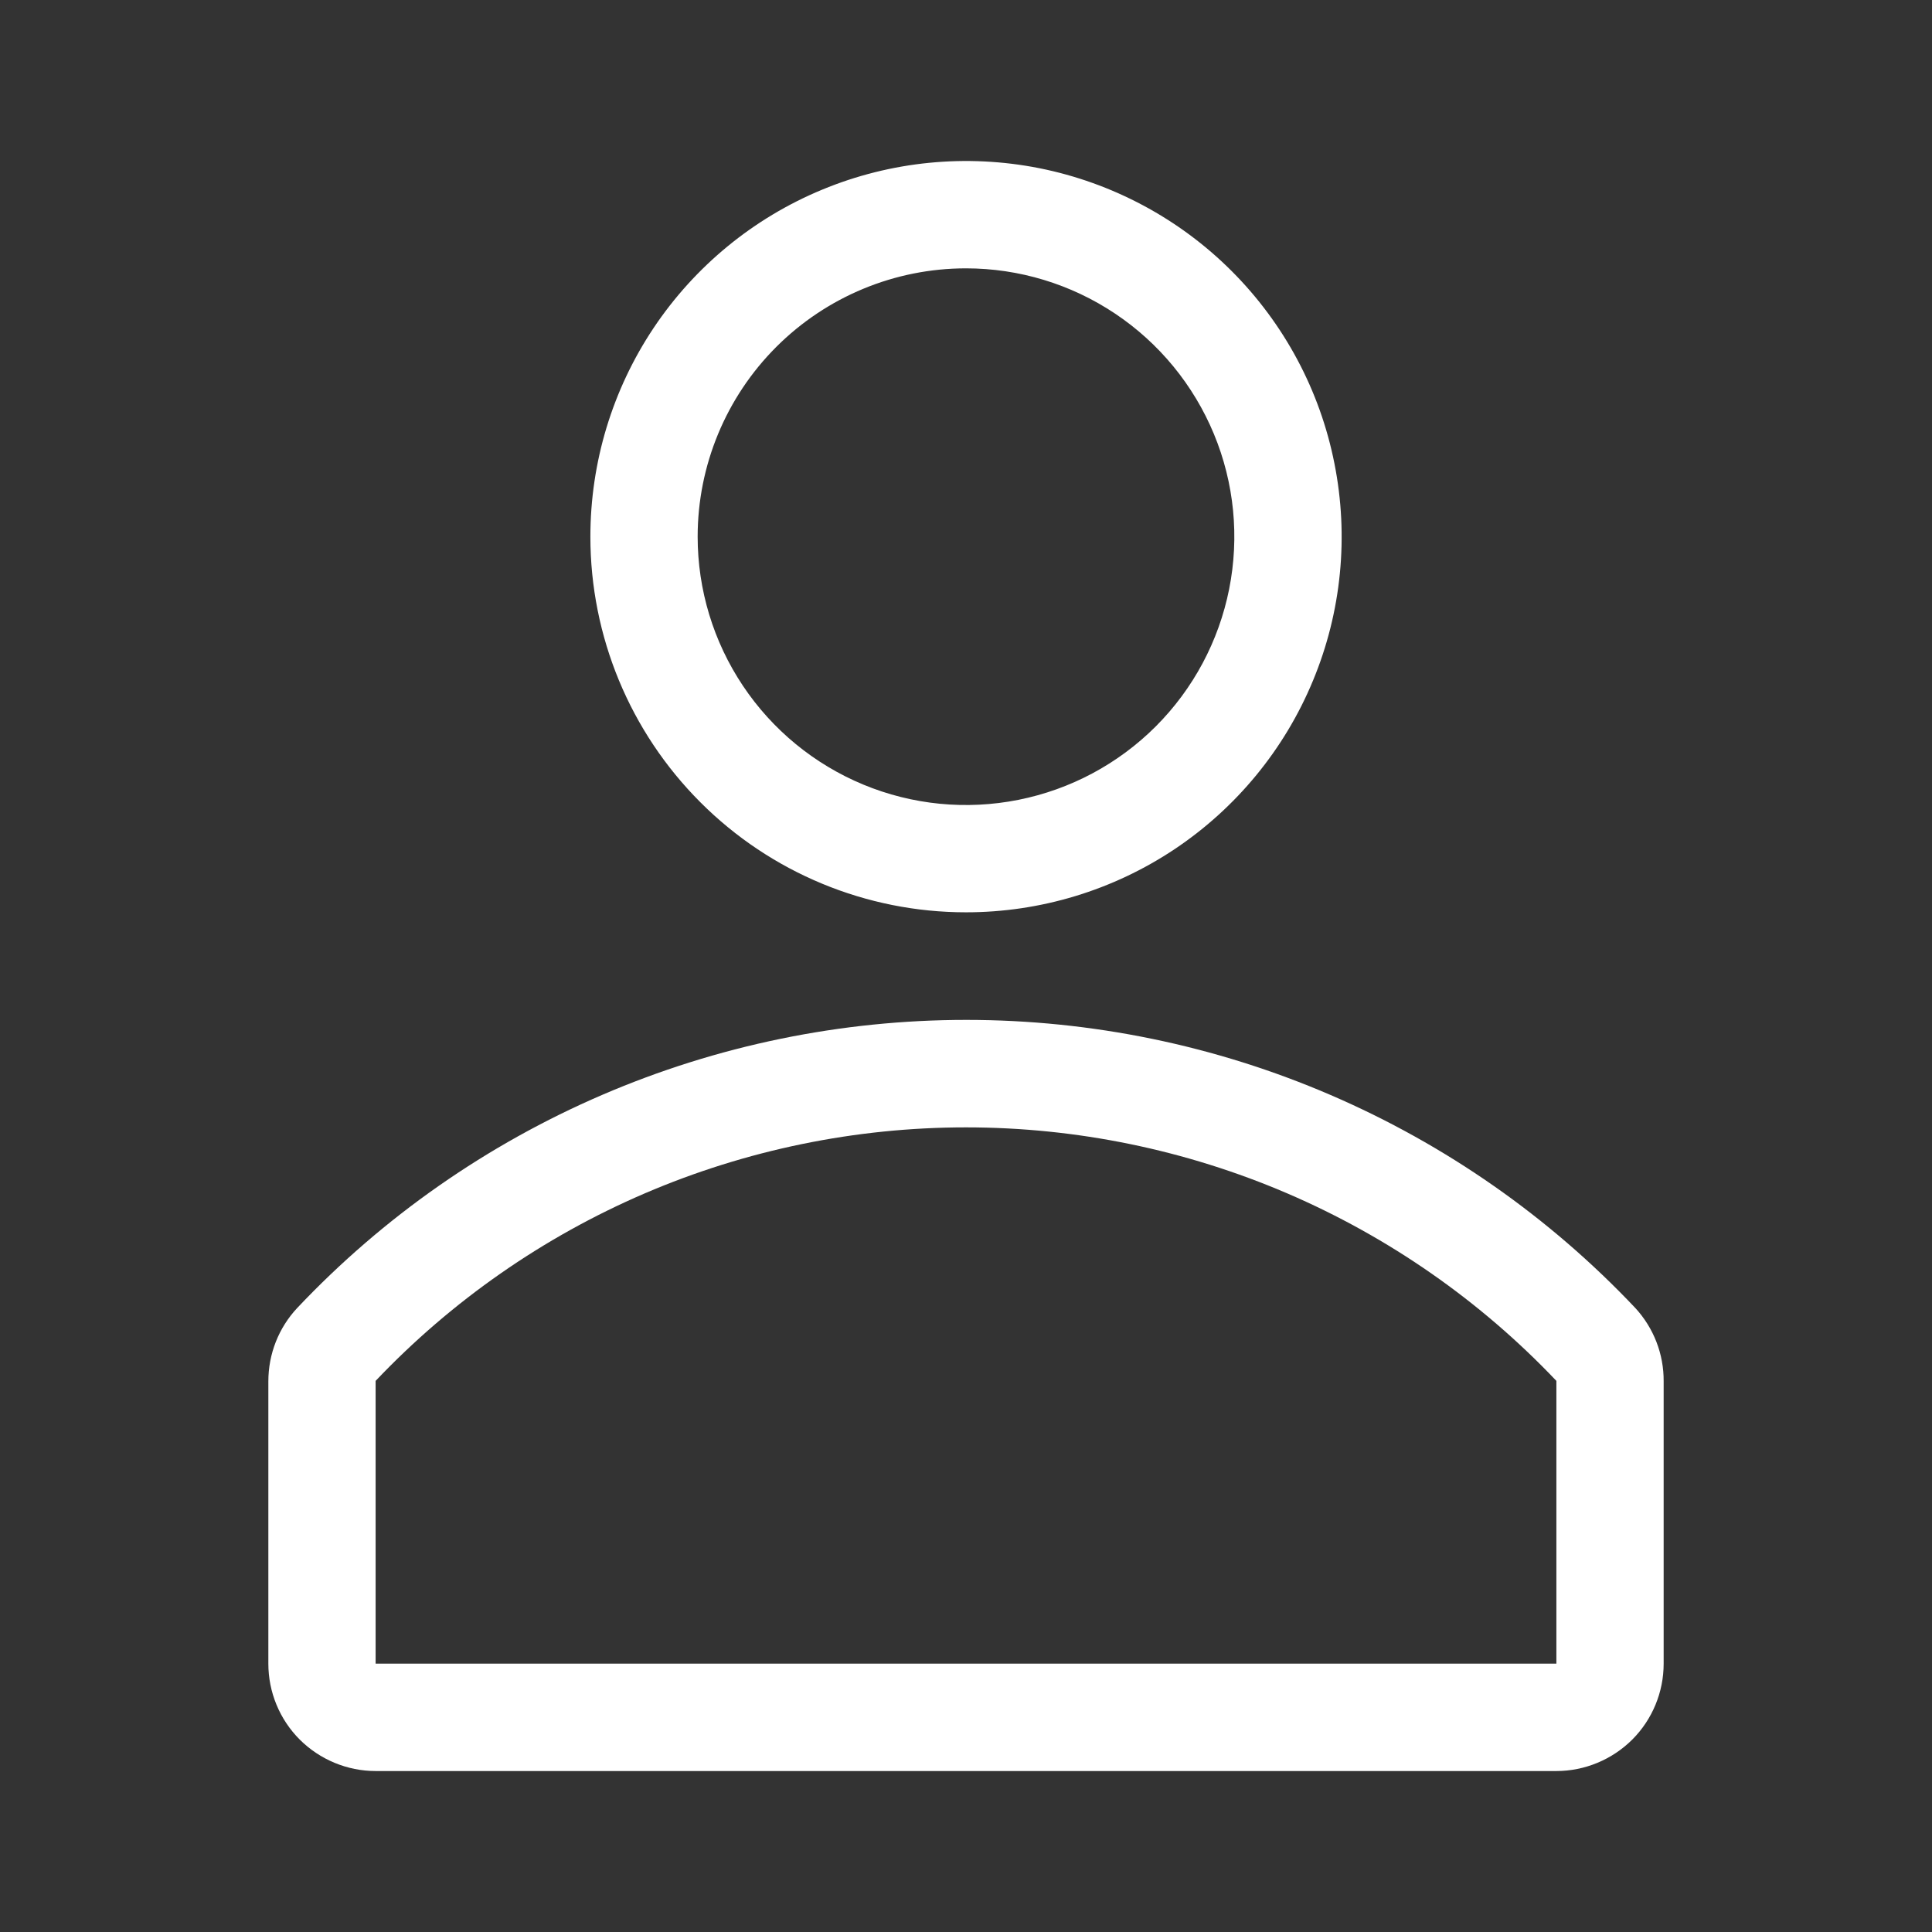<svg width="19" height="19" viewBox="0 0 19 19" fill="none" xmlns="http://www.w3.org/2000/svg">
<rect x="0" y="0" width="19" height="19" fill="#333333" stroke="none"/>
<path d="M9.5 8.972C10.231 8.972 10.945 8.756 11.553 8.35C12.16 7.944 12.634 7.367 12.913 6.692C13.193 6.017 13.266 5.274 13.123 4.557C12.981 3.84 12.629 3.182 12.112 2.665C11.596 2.149 10.937 1.797 10.221 1.654C9.504 1.512 8.761 1.585 8.086 1.865C7.411 2.144 6.834 2.618 6.428 3.225C6.022 3.833 5.806 4.547 5.806 5.278C5.806 6.258 6.195 7.197 6.888 7.89C7.58 8.583 8.52 8.972 9.5 8.972ZM9.5 2.639C10.022 2.639 10.532 2.794 10.966 3.084C11.4 3.374 11.738 3.786 11.938 4.268C12.138 4.75 12.19 5.281 12.088 5.793C11.986 6.305 11.735 6.775 11.366 7.144C10.997 7.513 10.527 7.764 10.015 7.866C9.503 7.968 8.972 7.916 8.49 7.716C8.008 7.516 7.596 7.178 7.306 6.744C7.016 6.31 6.861 5.8 6.861 5.278C6.861 4.578 7.139 3.907 7.634 3.412C8.129 2.917 8.8 2.639 9.5 2.639V2.639Z" fill="white"/>
<path d="M16.081 12.862C15.235 11.967 14.215 11.255 13.084 10.768C11.953 10.281 10.734 10.03 9.503 10.03C8.271 10.03 7.053 10.281 5.921 10.768C4.79 11.255 3.77 11.967 2.924 12.862C2.74 13.058 2.639 13.316 2.639 13.585V16.361C2.639 16.641 2.75 16.91 2.948 17.108C3.146 17.305 3.415 17.417 3.694 17.417H15.306C15.585 17.417 15.854 17.305 16.052 17.108C16.25 16.91 16.361 16.641 16.361 16.361V13.585C16.363 13.317 16.263 13.059 16.081 12.862V12.862ZM15.306 16.361H3.694V13.58C4.442 12.792 5.343 12.165 6.341 11.736C7.339 11.308 8.414 11.087 9.5 11.087C10.586 11.087 11.661 11.308 12.659 11.736C13.657 12.165 14.558 12.792 15.306 13.58V16.361Z" fill="white"/>
</svg>
